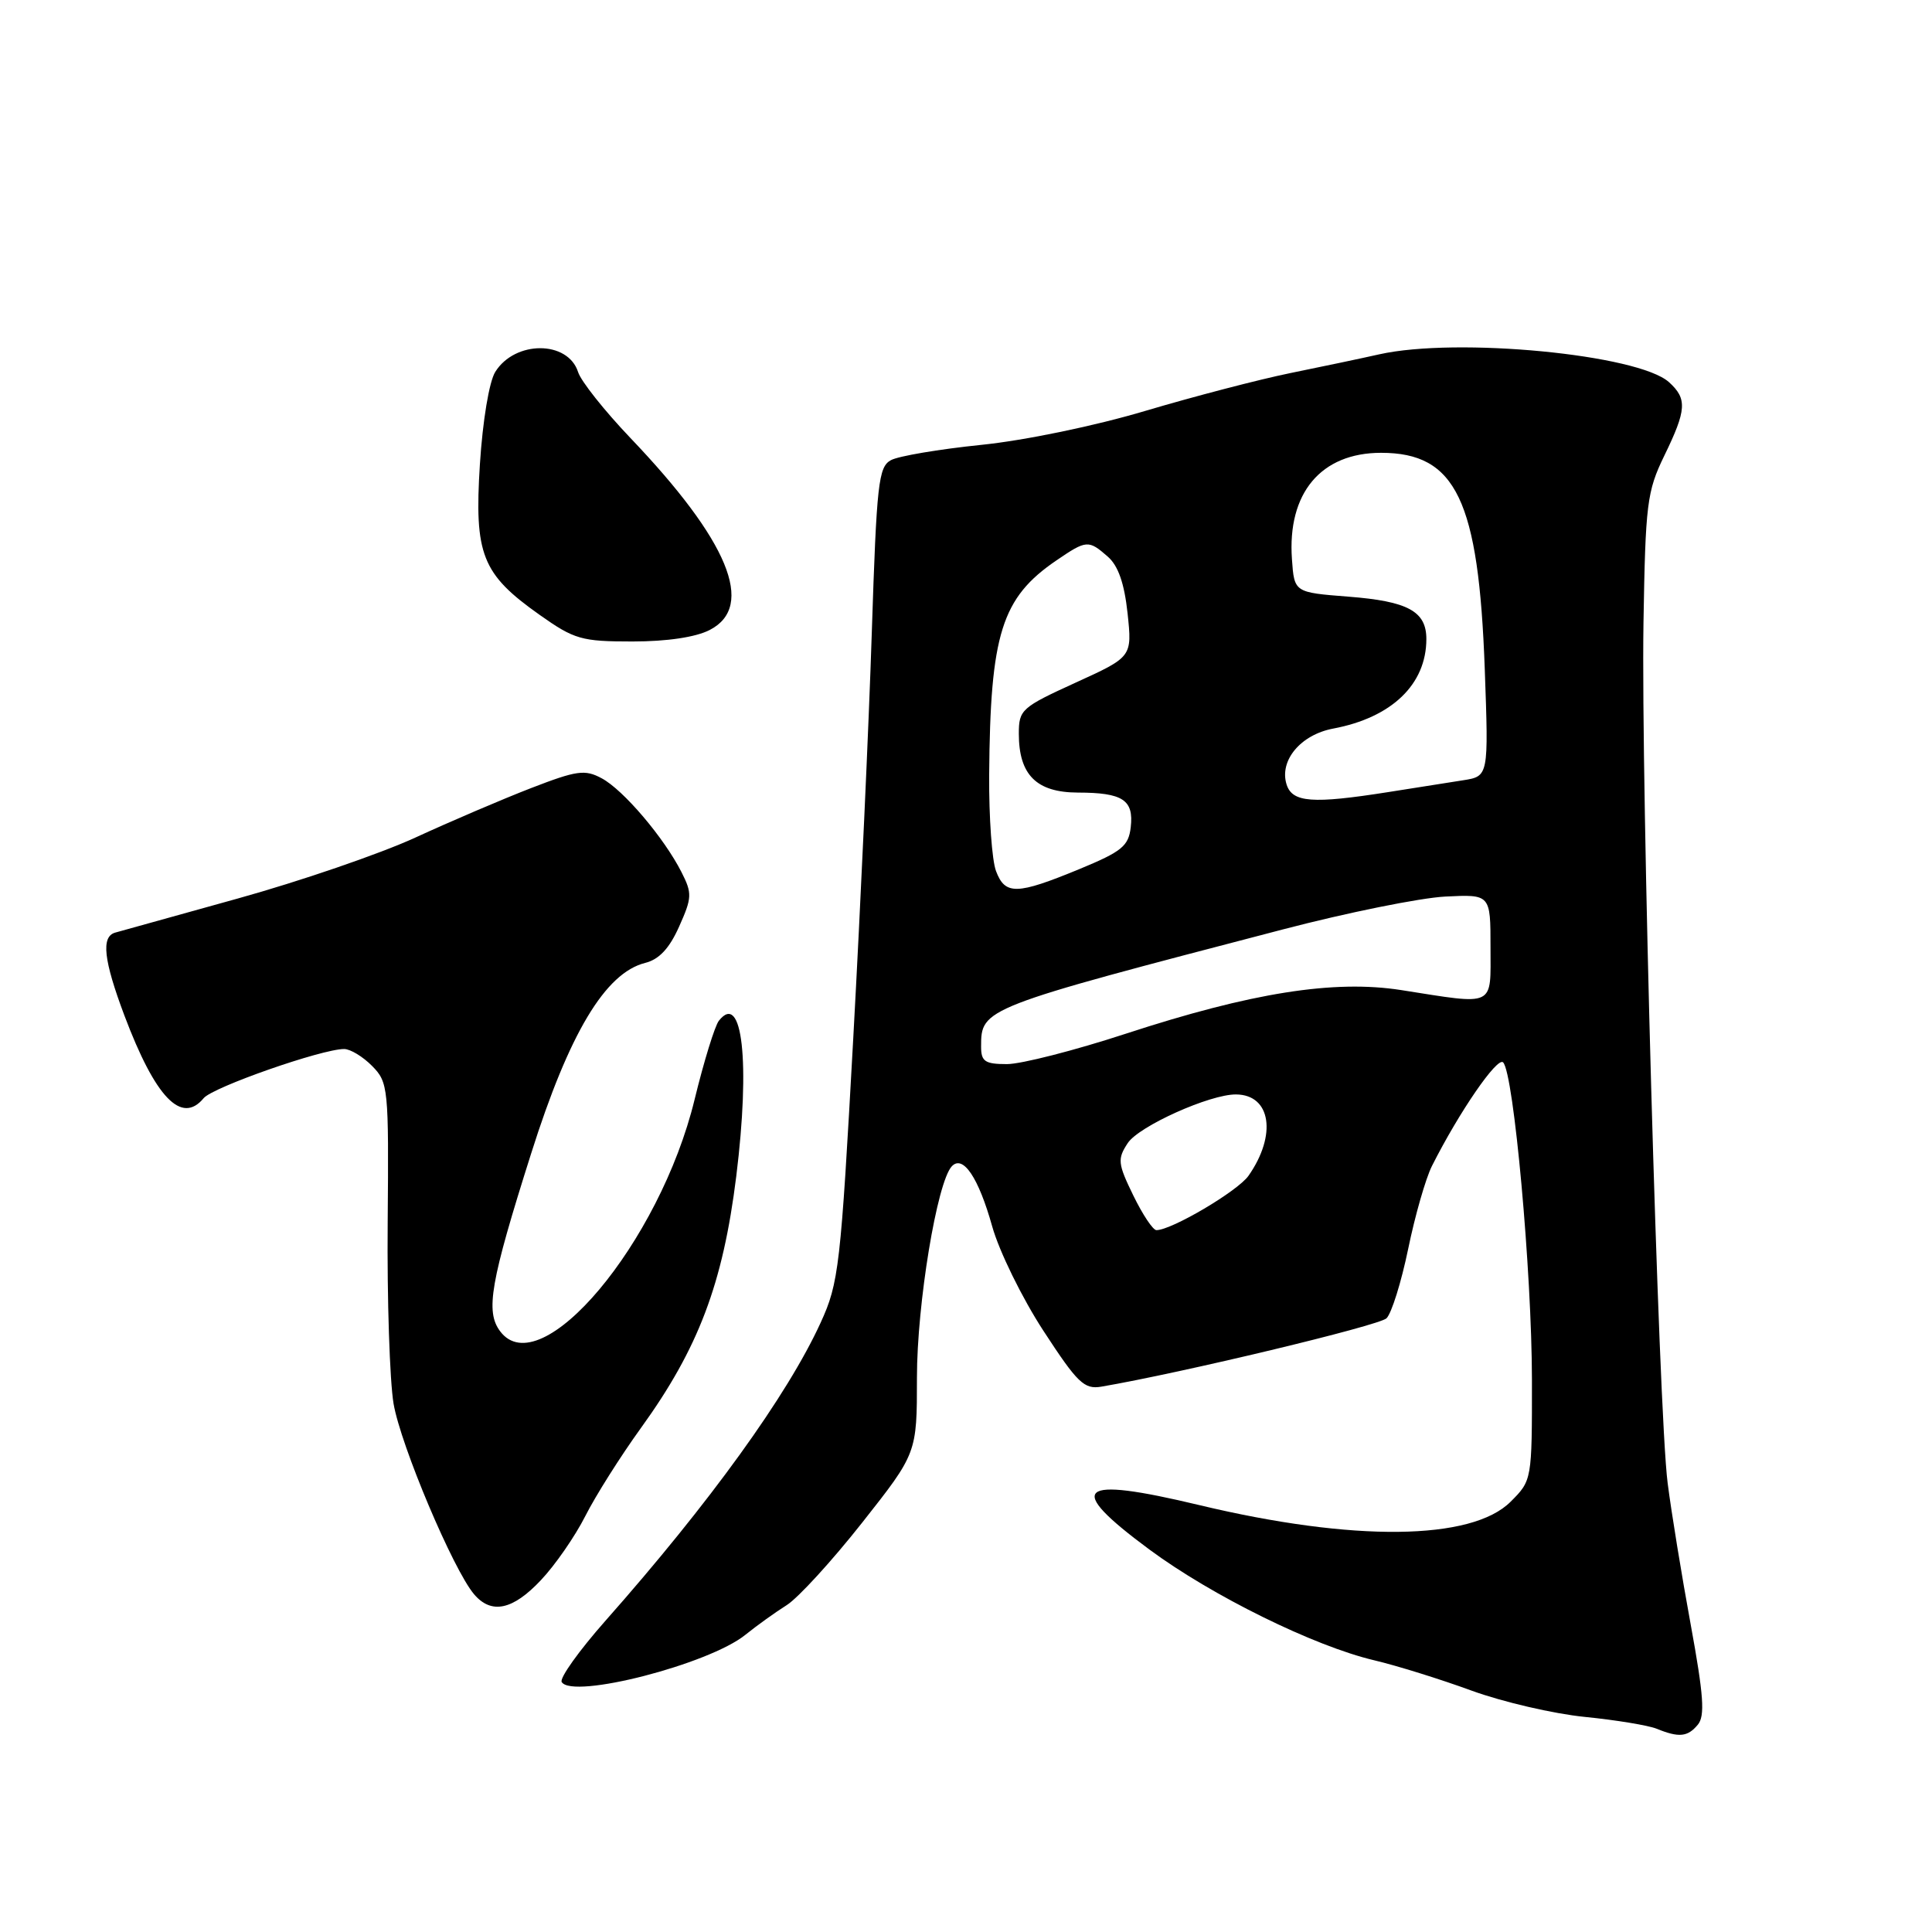<?xml version="1.0" encoding="UTF-8" standalone="no"?>
<!DOCTYPE svg PUBLIC "-//W3C//DTD SVG 1.1//EN" "http://www.w3.org/Graphics/SVG/1.1/DTD/svg11.dtd" >
<svg xmlns="http://www.w3.org/2000/svg" xmlns:xlink="http://www.w3.org/1999/xlink" version="1.1" viewBox="0 0 256 256">
 <g >
 <path fill="currentColor"
d=" M 224.97 228.53 C 225.94 227.37 225.74 224.63 224.03 215.28 C 222.84 208.80 221.46 200.35 220.97 196.50 C 219.76 187.13 217.43 103.87 217.77 82.50 C 218.03 66.75 218.23 65.12 220.52 60.40 C 223.49 54.30 223.58 52.84 221.15 50.64 C 217.08 46.96 193.06 44.65 182.76 46.95 C 180.42 47.48 175.12 48.59 171.00 49.43 C 166.88 50.27 158.24 52.52 151.81 54.43 C 145.11 56.43 135.80 58.36 130.00 58.95 C 124.44 59.52 119.06 60.43 118.06 60.97 C 116.40 61.86 116.16 64.05 115.52 83.73 C 115.14 95.70 114.03 119.94 113.06 137.59 C 111.39 167.92 111.15 169.99 108.74 175.26 C 104.35 184.86 94.01 199.18 80.25 214.73 C 76.73 218.71 74.11 222.38 74.43 222.88 C 75.85 225.18 93.96 220.52 98.78 216.61 C 100.28 215.40 102.73 213.64 104.24 212.69 C 105.75 211.74 110.25 206.82 114.24 201.76 C 121.50 192.56 121.50 192.56 121.50 182.53 C 121.50 172.78 124.16 156.63 126.12 154.54 C 127.60 152.97 129.66 156.03 131.47 162.50 C 132.39 165.80 135.45 172.03 138.26 176.34 C 142.77 183.26 143.66 184.12 145.93 183.74 C 156.58 181.92 182.73 175.65 183.72 174.68 C 184.39 174.02 185.68 169.89 186.59 165.49 C 187.49 161.10 188.91 156.15 189.74 154.50 C 193.34 147.35 198.40 140.00 199.17 140.77 C 200.58 142.18 202.98 168.61 202.99 182.83 C 203.00 196.13 202.99 196.16 200.17 198.98 C 195.01 204.15 179.33 204.32 158.90 199.43 C 142.64 195.54 141.03 196.98 152.30 205.32 C 160.59 211.45 174.12 218.12 182.10 220.00 C 185.07 220.70 190.88 222.51 195.00 224.02 C 199.12 225.52 205.88 227.09 210.00 227.50 C 214.12 227.91 218.40 228.62 219.50 229.06 C 222.47 230.27 223.62 230.16 224.97 228.53 Z  M 71.67 209.38 C 73.55 207.40 76.20 203.57 77.56 200.88 C 78.92 198.19 82.23 192.95 84.91 189.24 C 92.55 178.67 95.79 170.10 97.56 155.85 C 99.43 140.74 98.37 131.29 95.25 135.26 C 94.72 135.94 93.27 140.63 92.04 145.68 C 87.42 164.70 71.61 183.53 66.27 176.40 C 64.30 173.77 64.97 169.91 70.39 152.81 C 75.42 136.91 80.20 128.92 85.49 127.59 C 87.33 127.13 88.70 125.67 89.99 122.77 C 91.70 118.95 91.73 118.37 90.30 115.56 C 87.99 111.01 82.60 104.66 79.73 103.13 C 77.50 101.93 76.44 102.08 70.36 104.43 C 66.59 105.89 59.67 108.85 55.00 111.00 C 50.33 113.14 39.75 116.77 31.50 119.06 C 23.25 121.35 15.94 123.38 15.25 123.58 C 13.38 124.12 13.73 127.23 16.48 134.55 C 20.59 145.45 24.05 149.06 26.99 145.51 C 28.21 144.05 42.64 139.00 45.60 139.00 C 46.42 139.00 48.09 140.01 49.31 141.25 C 51.45 143.42 51.52 144.13 51.37 162.00 C 51.28 172.18 51.64 182.97 52.15 186.00 C 53.10 191.53 60.05 207.99 62.82 211.25 C 65.11 213.94 67.94 213.35 71.67 209.38 Z  M 94.05 83.47 C 100.13 80.33 96.53 71.64 83.50 58.00 C 80.09 54.42 76.98 50.51 76.60 49.30 C 75.26 45.10 68.25 45.08 65.63 49.27 C 64.82 50.55 63.96 55.73 63.59 61.50 C 62.83 73.49 63.85 76.06 71.50 81.47 C 76.11 84.73 77.05 85.00 83.80 85.00 C 88.39 85.00 92.20 84.43 94.05 83.47 Z  M 150.16 158.39 C 148.11 154.18 148.05 153.57 149.43 151.47 C 150.89 149.23 160.34 144.98 163.79 145.02 C 168.41 145.06 169.22 150.39 165.43 155.80 C 164.00 157.83 155.25 163.00 153.23 163.00 C 152.77 163.00 151.39 160.92 150.16 158.39 Z  M 130.00 138.69 C 130.00 133.59 130.09 133.56 170.00 123.15 C 178.53 120.92 188.20 118.97 191.50 118.80 C 197.50 118.50 197.50 118.50 197.50 125.50 C 197.50 133.54 198.28 133.17 185.66 131.19 C 176.75 129.80 165.82 131.53 149.18 136.97 C 142.40 139.19 135.31 141.00 133.43 141.00 C 130.51 141.00 130.00 140.65 130.00 138.69 Z  M 131.98 115.43 C 131.44 114.02 131.03 108.29 131.07 102.68 C 131.21 83.99 132.71 79.21 139.99 74.25 C 143.97 71.54 144.23 71.52 146.78 73.75 C 148.17 74.96 148.98 77.29 149.41 81.27 C 150.02 87.04 150.02 87.04 142.51 90.46 C 135.35 93.73 135.00 94.04 135.00 97.22 C 135.00 102.67 137.33 105.00 142.81 105.02 C 148.78 105.03 150.24 105.99 149.83 109.60 C 149.54 112.12 148.66 112.83 143.00 115.17 C 134.72 118.58 133.19 118.62 131.98 115.43 Z  M 170.48 103.95 C 169.48 100.78 172.34 97.35 176.66 96.54 C 184.42 95.08 189.00 90.68 189.00 84.67 C 189.00 81.00 186.55 79.67 178.67 79.06 C 171.50 78.50 171.50 78.50 171.19 74.11 C 170.56 65.34 175.03 60.00 183.00 60.00 C 192.93 60.00 195.93 66.26 196.74 88.68 C 197.25 102.86 197.25 102.86 193.87 103.39 C 192.02 103.68 187.54 104.39 183.92 104.96 C 173.90 106.54 171.24 106.34 170.48 103.95 Z "/>
</g>
</svg>